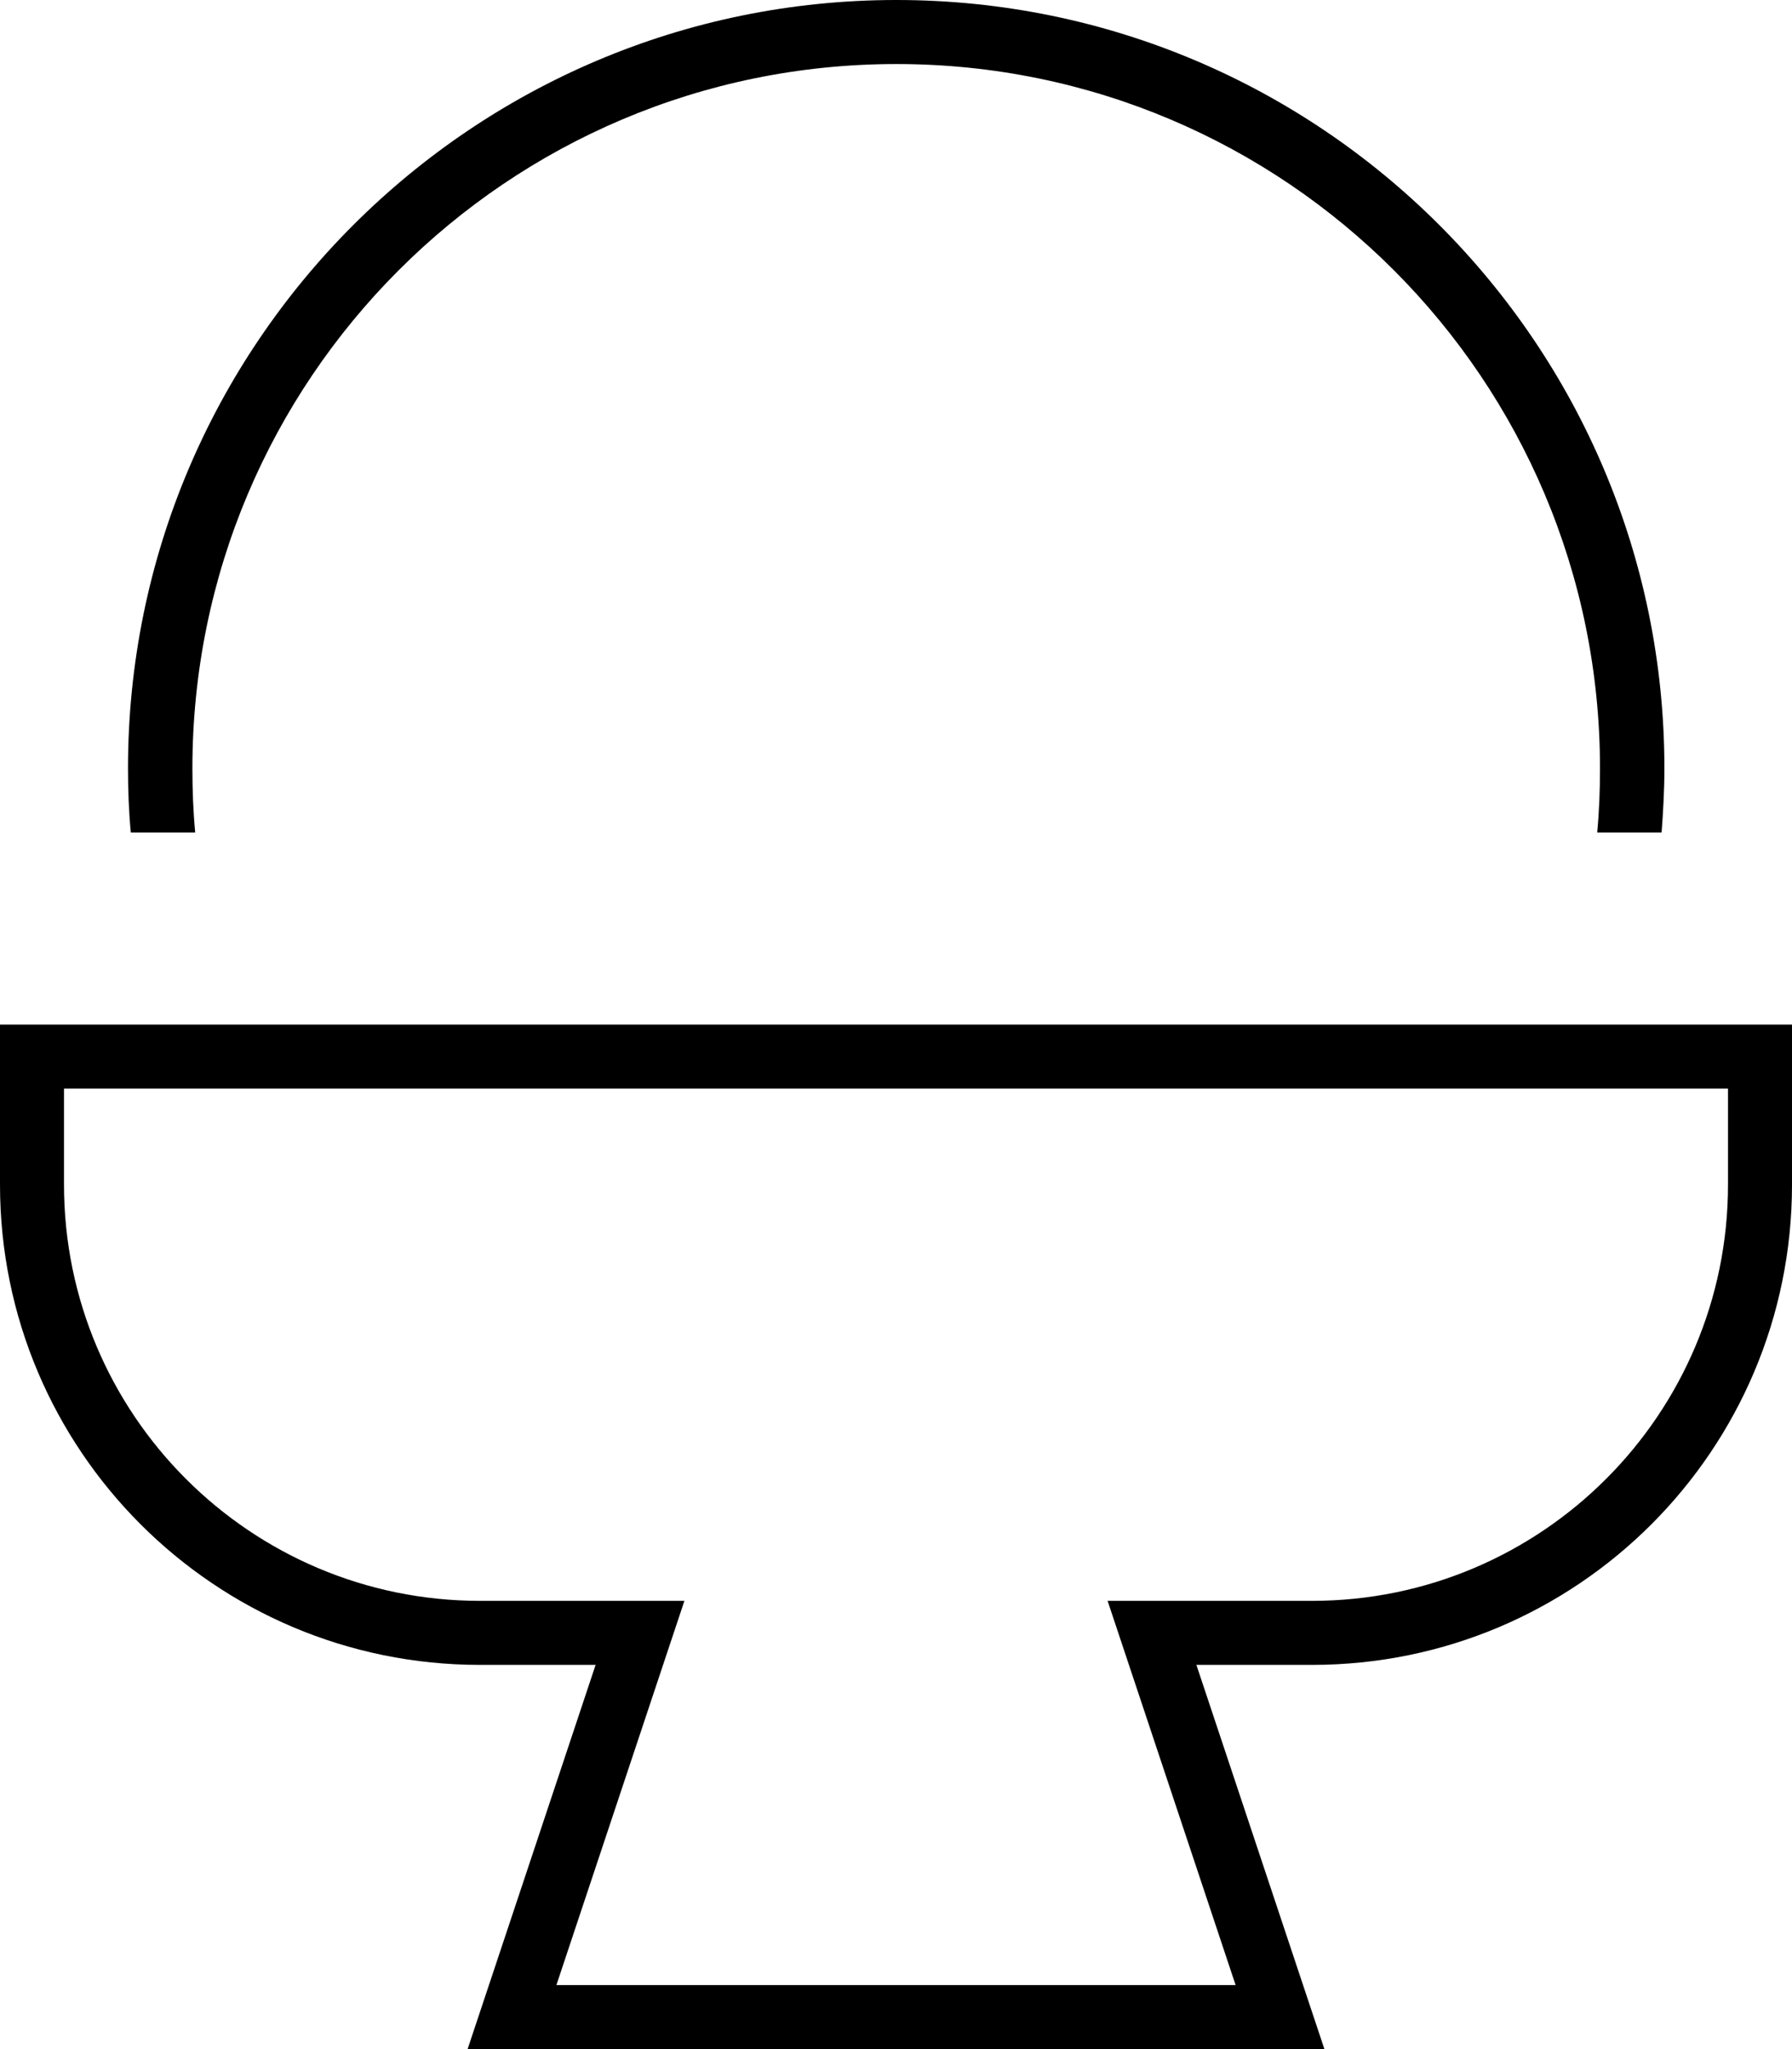 <svg xmlns="http://www.w3.org/2000/svg" viewBox="0 0 448 512"><!--! Font Awesome Pro 7.0.1 by @fontawesome - https://fontawesome.com License - https://fontawesome.com/license (Commercial License) Copyright 2025 Fonticons, Inc. --><path fill="currentColor" d="M400 192c0 5.4-.2 10.7-.7 16l16.1 0c.4-5.3 .7-10.6 .7-16 0-106-86-192-192-192S32 86 32 192c0 5.4 .2 10.7 .7 16l16.1 0c-.5-5.3-.7-10.6-.7-16 0-97.2 78.8-176 176-176S400 94.8 400 192zM8 256l-8 0 0 40c0 66.3 53.7 120 120 120l28.9 0-28.5 85.5-3.5 10.5 214.2 0-3.5-10.5-28.5-85.5 28.9 0c66.3 0 120-53.7 120-120l0-40-440 0zm8 40l0-24 416 0 0 24c0 57.4-46.6 104-104 104l-51.1 0 3.5 10.5 28.5 85.5-169.8 0 28.5-85.5 3.5-10.5-51.1 0C62.6 400 16 353.4 16 296z"/></svg>
